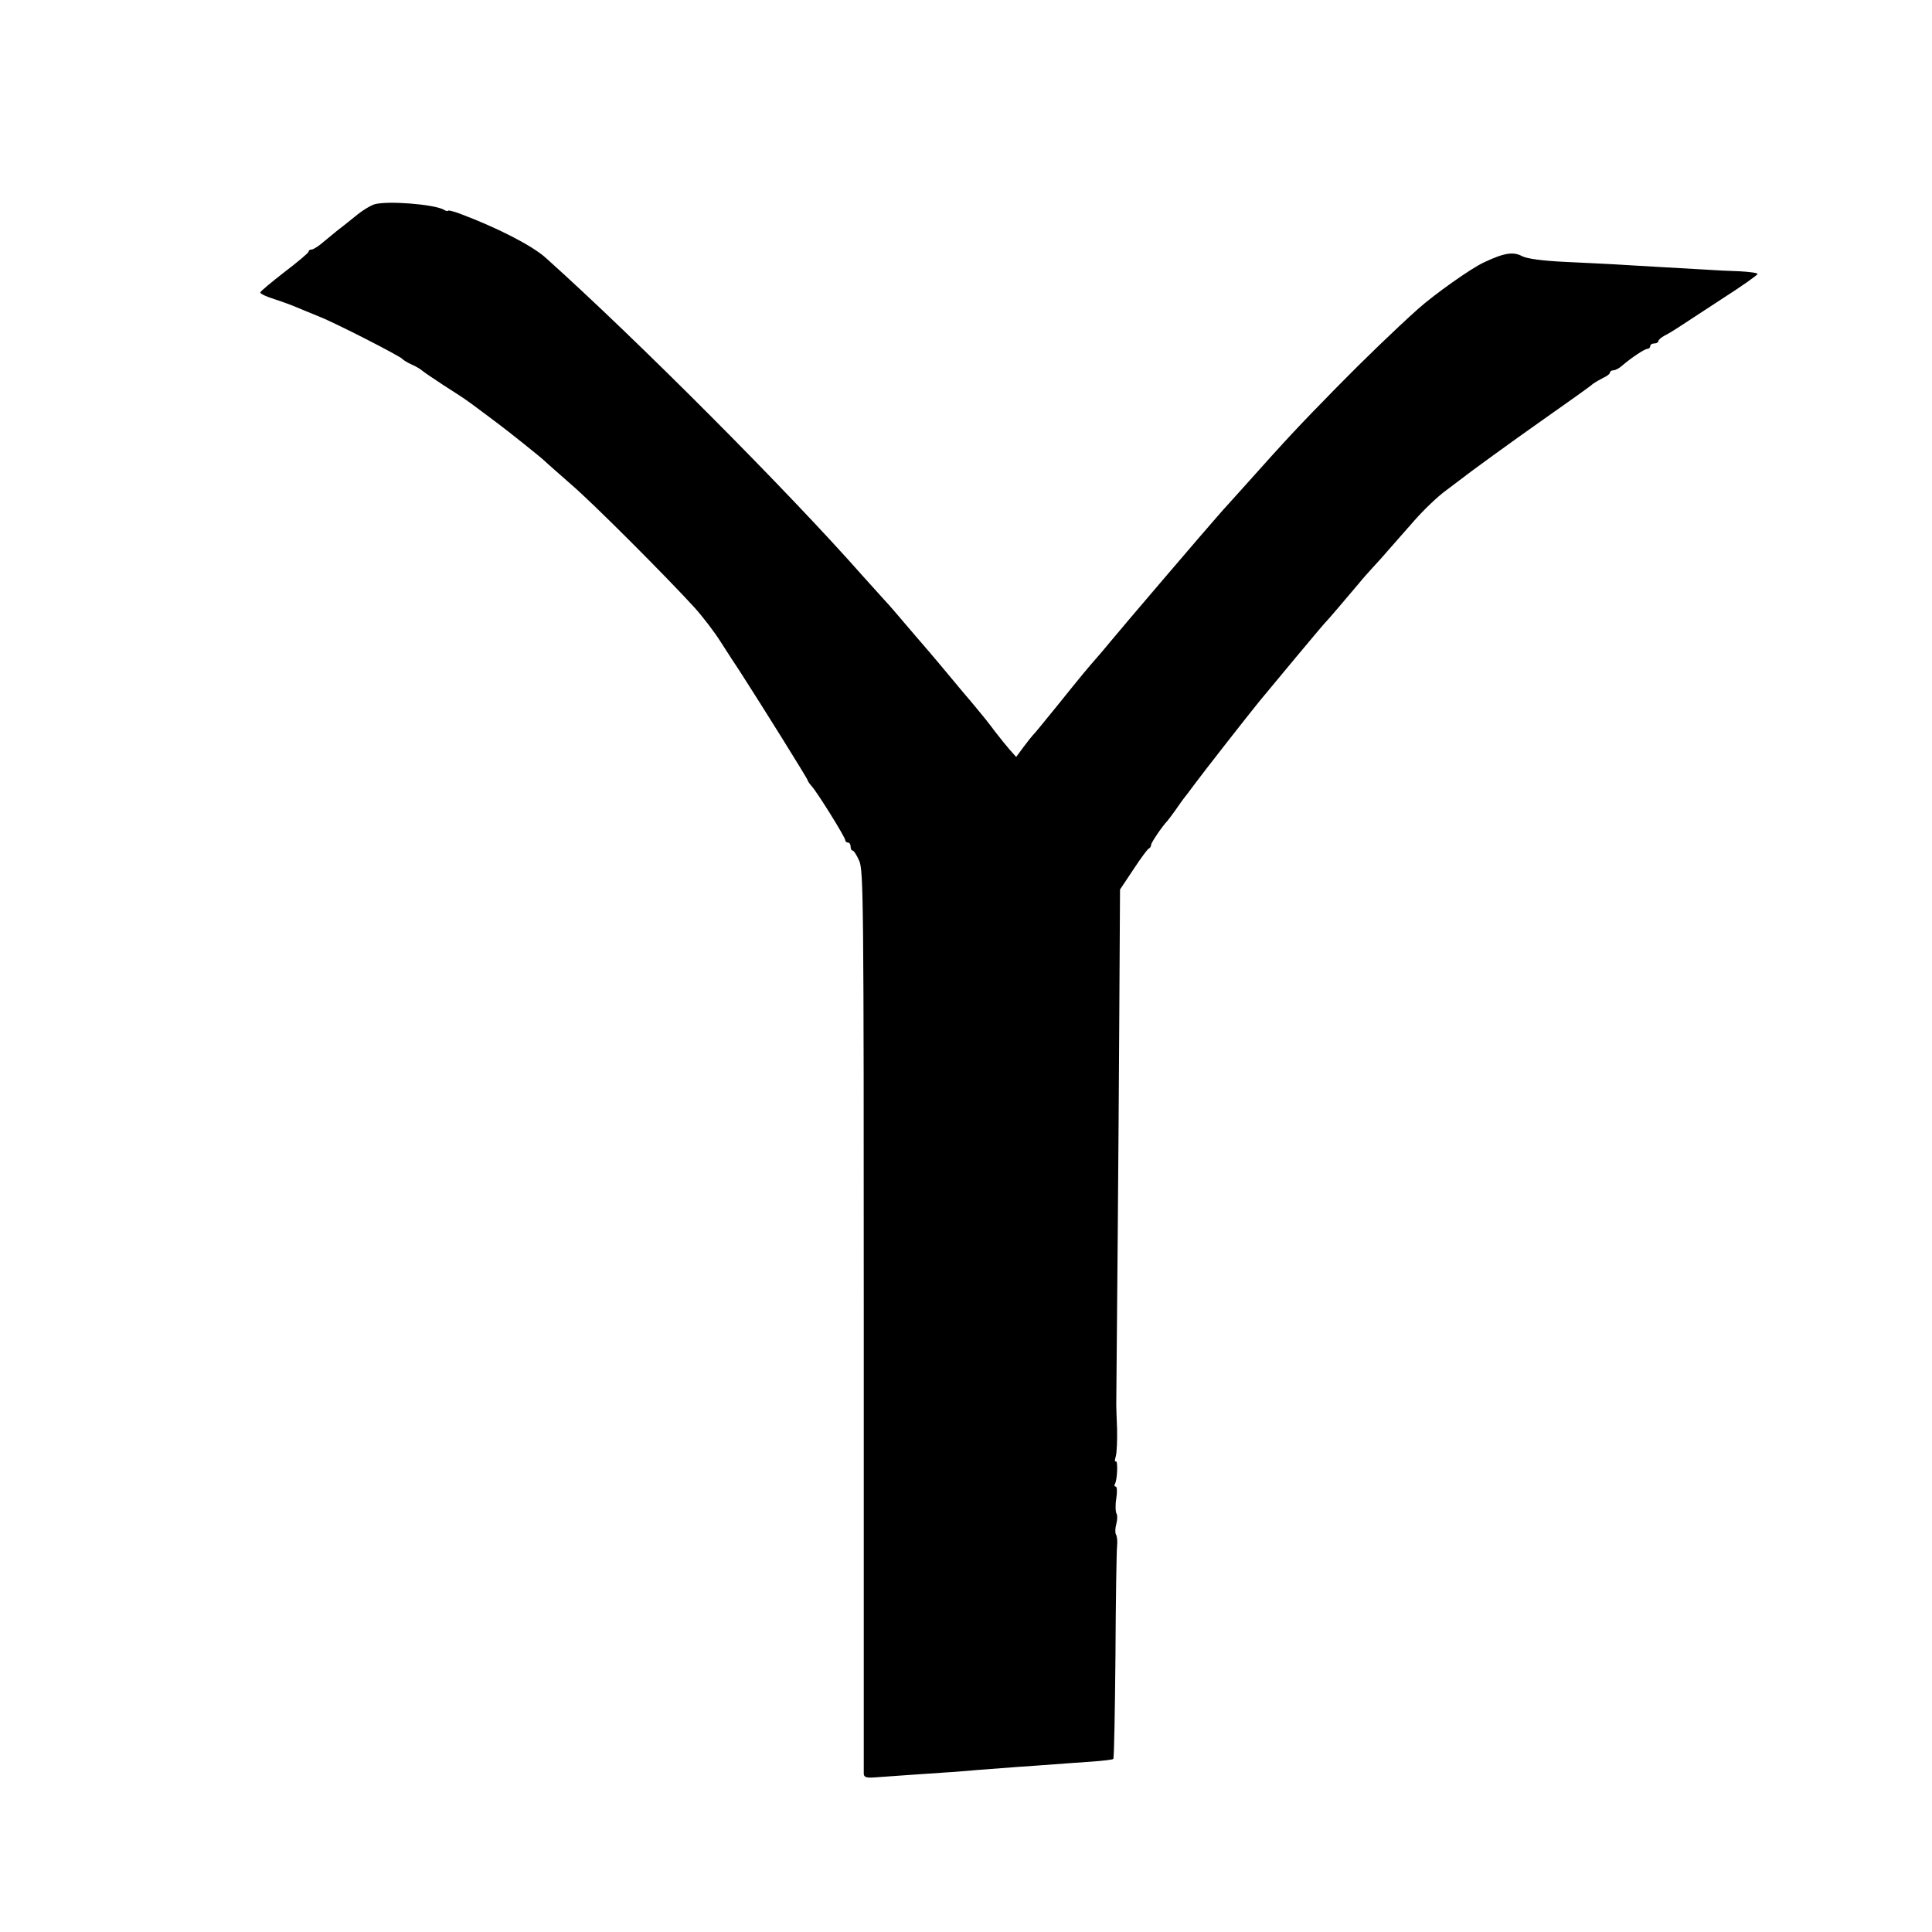 <?xml version="1.0" standalone="no"?>
<!DOCTYPE svg PUBLIC "-//W3C//DTD SVG 20010904//EN"
 "http://www.w3.org/TR/2001/REC-SVG-20010904/DTD/svg10.dtd">
<svg version="1.0" xmlns="http://www.w3.org/2000/svg"
 width="720pt" height="720pt" viewBox="0 0 720 720"
 preserveAspectRatio="xMidYMid meet">
<g transform="translate(0,720) scale(0.1,-0.1)"
fill="#000000" stroke="none">
<path d="M1397 6439 c-15 -4 -48 -24 -74 -46 -26 -21 -56 -45 -67 -53 -10 -8
-33 -27 -51 -42 -18 -16 -38 -28 -44 -28 -6 0 -11 -3 -11 -8 0 -4 -40 -38 -90
-76 -49 -38 -90 -72 -90 -76 0 -5 24 -16 53 -25 28 -9 66 -23 82 -30 17 -7 55
-23 85 -35 59 -23 301 -147 310 -158 3 -4 18 -13 33 -20 15 -6 33 -17 40 -23
7 -6 41 -29 76 -52 36 -23 71 -46 80 -52 8 -5 38 -27 66 -48 27 -20 55 -41 60
-45 34 -25 163 -128 176 -141 9 -9 53 -47 97 -86 81 -69 358 -347 460 -459 29
-32 74 -90 99 -130 25 -39 56 -87 69 -106 85 -132 254 -403 254 -408 0 -3 7
-13 15 -22 21 -23 125 -190 125 -201 0 -5 5 -9 10 -9 6 0 10 -7 10 -15 0 -8 3
-15 8 -15 4 0 15 -17 24 -38 16 -34 17 -156 17 -1712 0 -921 0 -1682 0 -1691
1 -12 10 -15 39 -13 37 3 187 13 272 19 25 1 77 6 115 9 39 3 104 8 145 11 41
3 104 7 140 10 36 3 98 7 139 10 41 3 77 7 80 10 3 3 6 176 8 383 1 207 4 392
6 410 2 17 0 37 -4 43 -4 7 -3 24 1 39 4 15 5 33 1 39 -4 7 -5 32 -1 56 4 25
3 45 -2 45 -5 0 -6 4 -3 10 9 15 12 89 3 84 -4 -3 -4 5 0 18 4 13 6 59 5 103
-2 44 -3 85 -3 90 2 207 9 1021 11 1405 l3 515 50 75 c27 41 53 77 58 78 4 2
8 8 8 14 0 8 43 71 60 88 3 3 16 21 30 40 13 19 28 40 32 45 5 6 22 28 38 50
37 50 196 253 243 311 45 55 241 290 246 294 6 5 84 97 127 148 10 13 33 38
49 56 17 18 44 48 60 67 17 19 59 67 95 108 35 40 89 92 120 114 30 23 60 45
65 49 18 15 193 142 280 203 130 92 189 133 202 145 7 5 24 15 38 22 14 6 25
15 25 20 0 4 6 8 13 8 7 0 22 8 33 18 34 29 83 62 94 62 5 0 10 5 10 10 0 6 7
10 15 10 8 0 15 4 15 8 0 5 10 14 23 21 12 6 34 19 49 29 14 9 87 57 162 106
75 48 136 91 136 95 0 4 -30 8 -67 10 -38 1 -93 4 -123 6 -30 2 -109 6 -175
10 -66 4 -142 8 -170 10 -27 1 -109 6 -182 9 -86 4 -142 12 -160 21 -33 18
-67 13 -143 -23 -48 -22 -183 -118 -245 -173 -87 -78 -206 -193 -305 -294
-140 -143 -177 -182 -345 -370 -38 -43 -79 -87 -89 -99 -36 -40 -371 -432
-406 -475 -19 -23 -44 -53 -55 -65 -29 -33 -51 -59 -145 -176 -47 -58 -87
-107 -91 -110 -3 -3 -18 -22 -34 -43 l-28 -38 -25 28 c-13 15 -36 44 -51 63
-29 39 -42 55 -97 121 -22 25 -57 68 -79 94 -22 27 -58 69 -80 95 -22 25 -60
70 -85 99 -25 30 -58 68 -75 86 -16 18 -53 59 -82 91 -279 316 -839 878 -1179
1183 -51 46 -182 113 -321 165 -24 9 -43 13 -43 11 0 -3 -8 -2 -17 4 -39 20
-206 33 -256 20z"/>
</g>
</svg>
